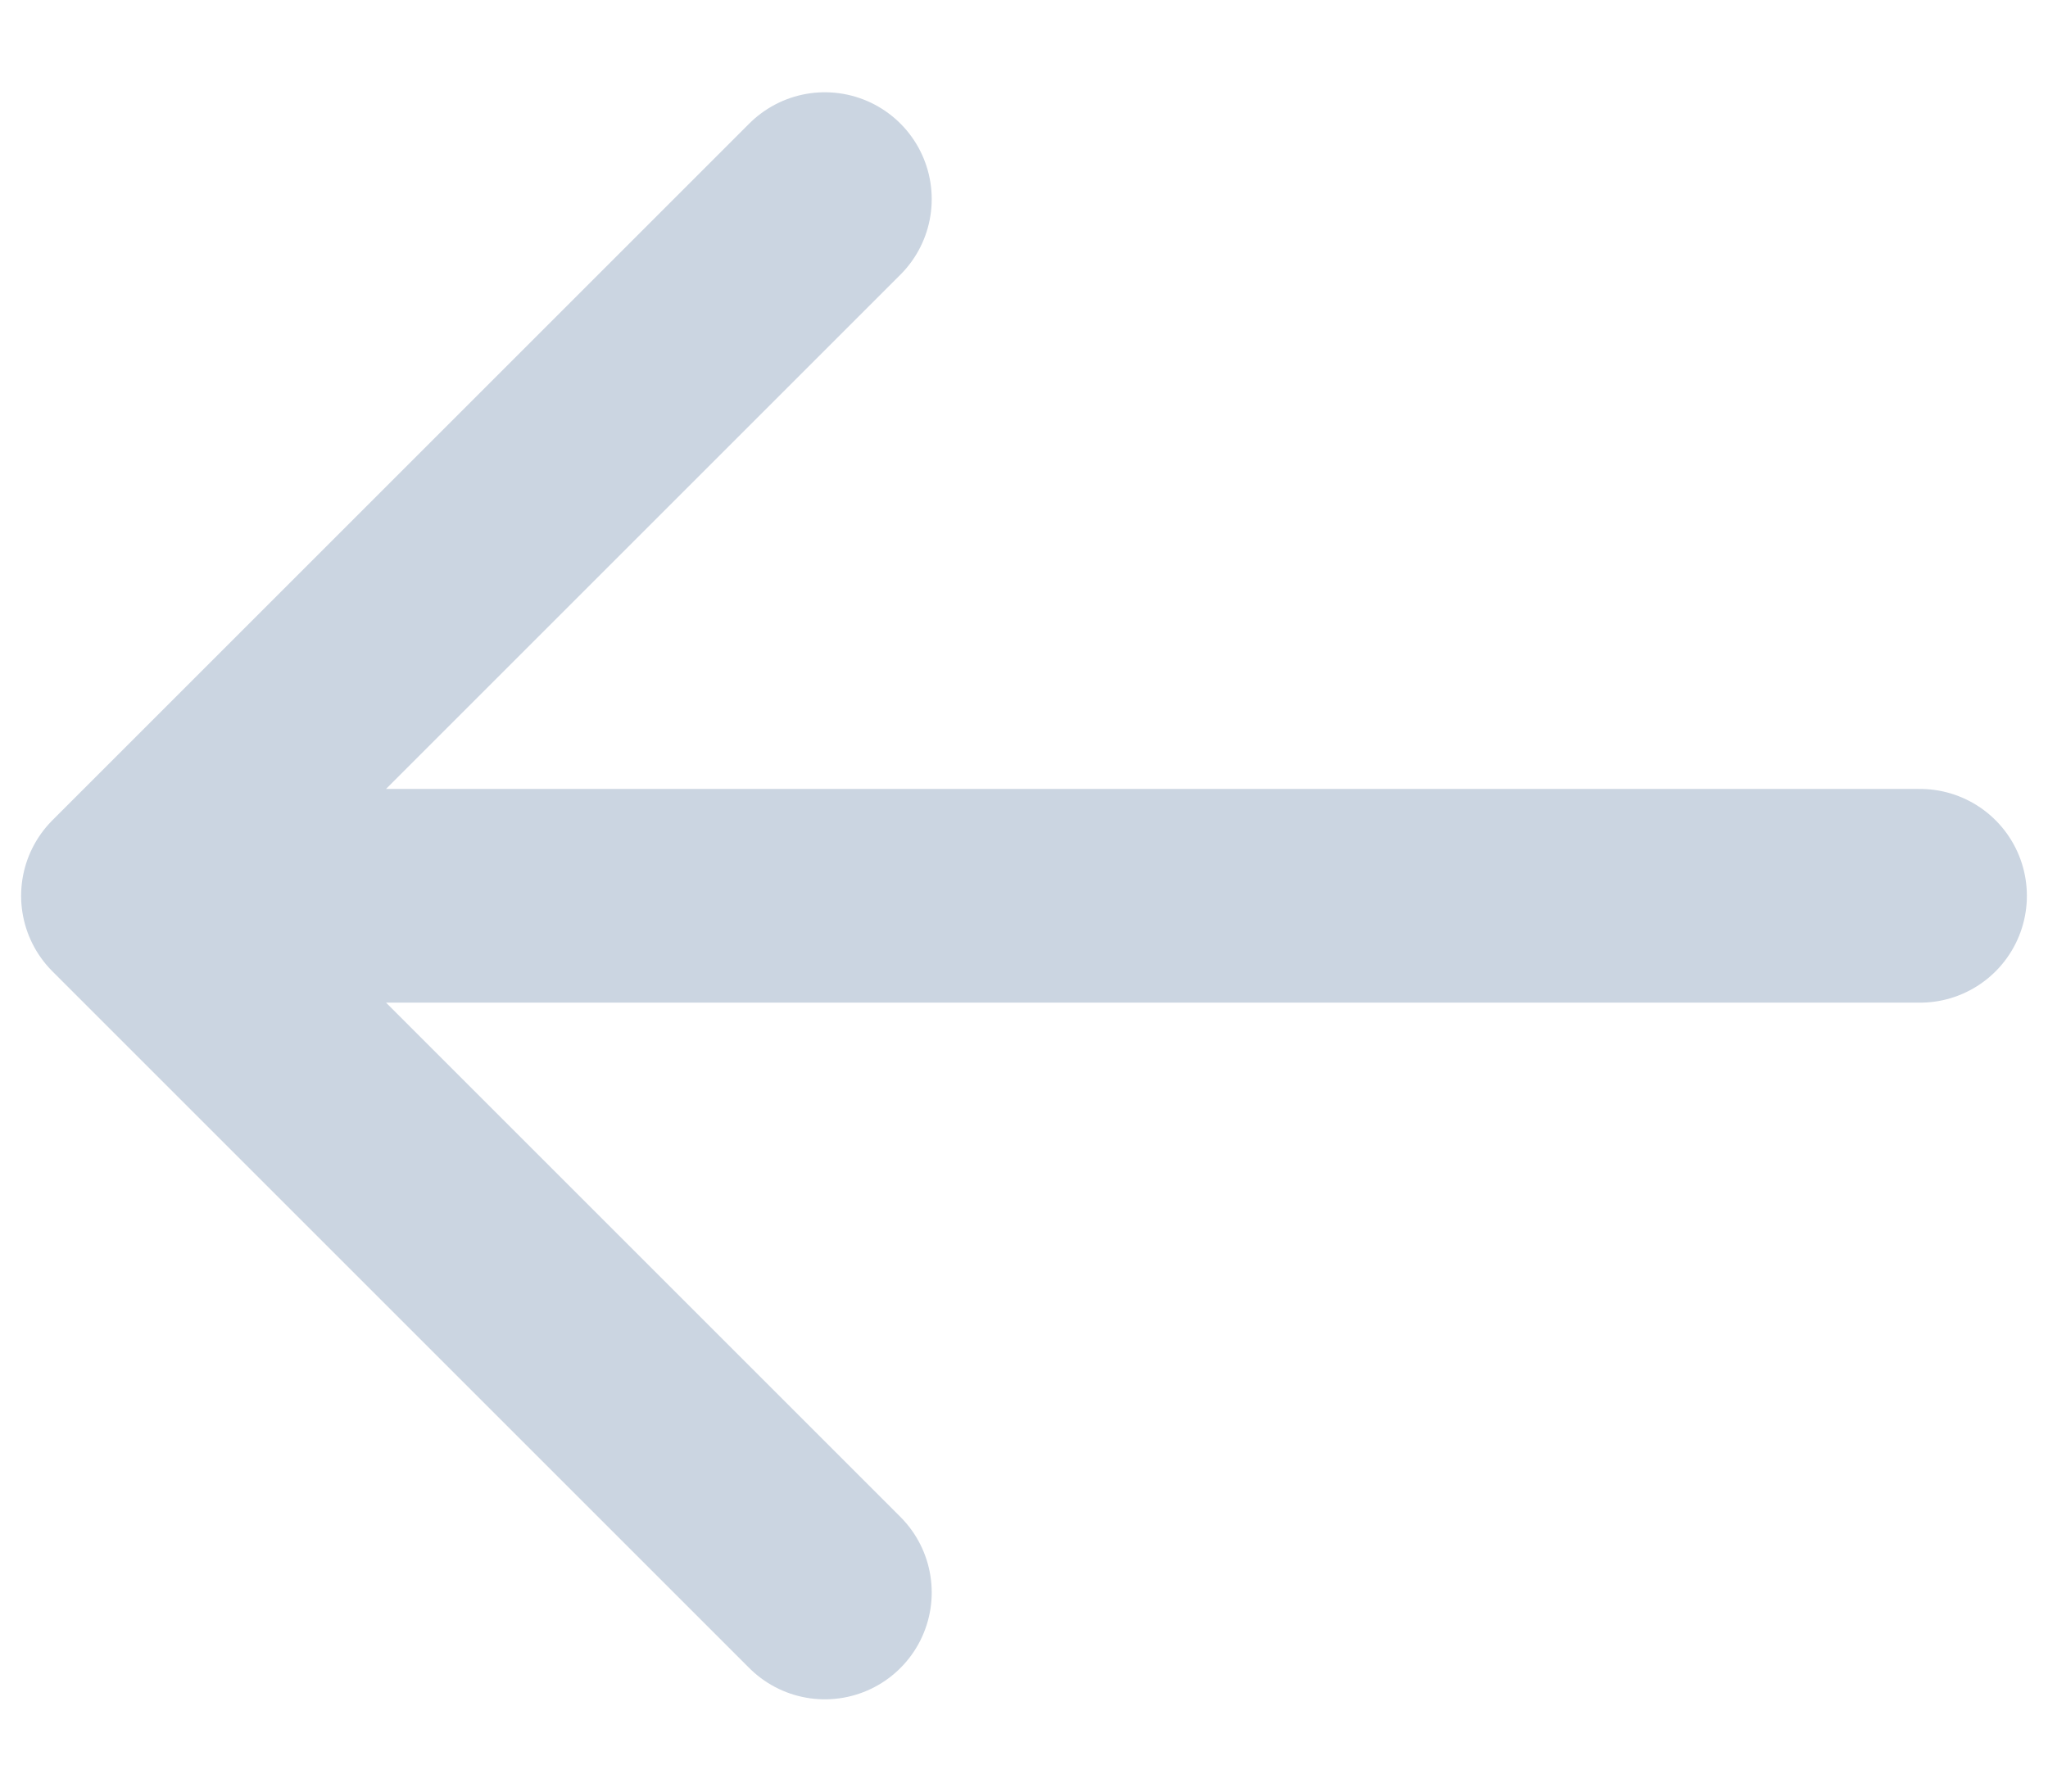 <svg width="16" height="14" viewBox="0 0 16 14" fill="none" xmlns="http://www.w3.org/2000/svg">
<path d="M6.444 12.444L1 7M1 7L6.444 1.556M1 7L15 7" stroke="#CBD5E1" stroke-width="1.67" stroke-linecap="round" stroke-linejoin="round"/>
</svg>
